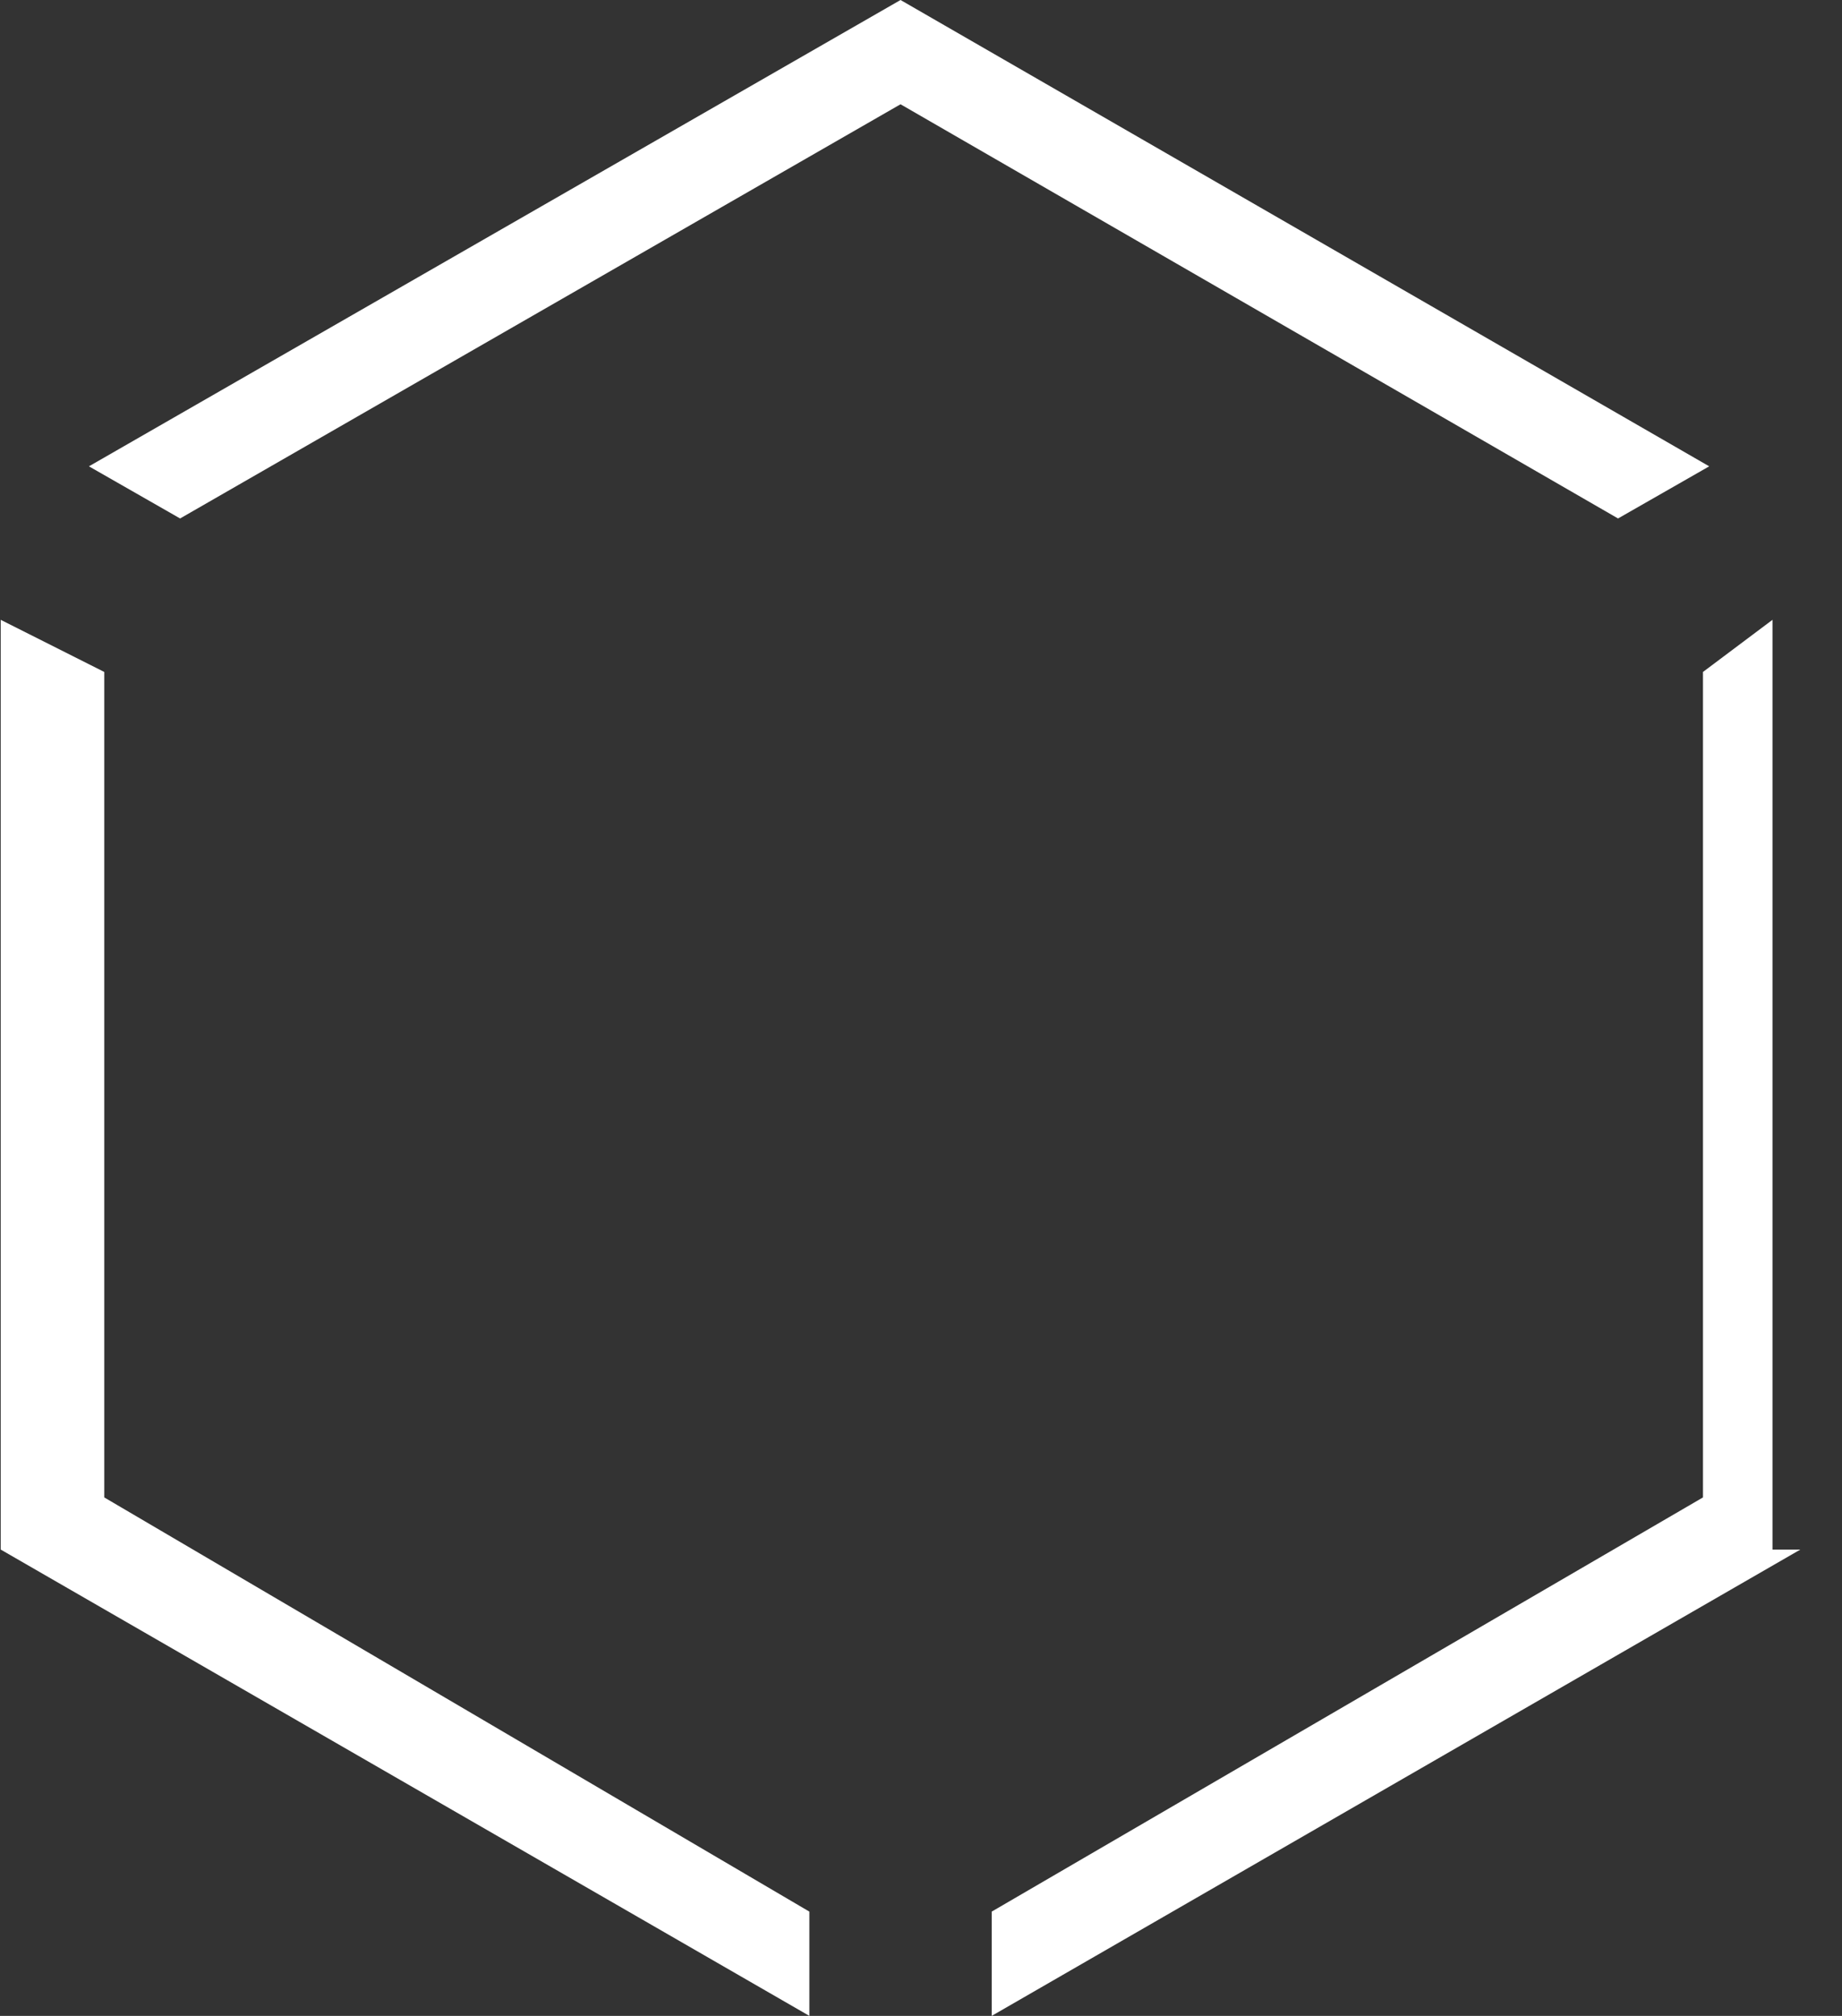 ﻿<?xml version="1.0" encoding="utf-8"?>
<svg version="1.1" xmlns:xlink="http://www.w3.org/1999/xlink" width="53px" height="58px" xmlns="http://www.w3.org/2000/svg">
  <rect width="100%" height="100%" fill="#333333" stroke="none"/>
  <g transform="matrix(1 0 0 1 -351 -287 )">
    <path d="M 0.02 17.833  C 0.02 17.833  0.02 44.583  0.02 44.583  L 23.288 58  L 23.288 55  L 3 43.083  L 3 19.333  L 0.02 17.833  Z M 51 44.583  L 51.802 44.583  L 28.534 58  L 28.534 55  L 49 43.083  L 49 19.333  L 51 17.833  L 51 44.583  Z M 2.559 13.417  L 25.911 0  L 49.179 13.417  L 46.556 14.917  L 25.911 3  L 5.182 14.917  L 2.559 13.417  Z " fill-rule="nonzero" fill="#ffffff" stroke="none" transform="matrix(1 0 0 1 351 287 )" />
  </g>
</svg>